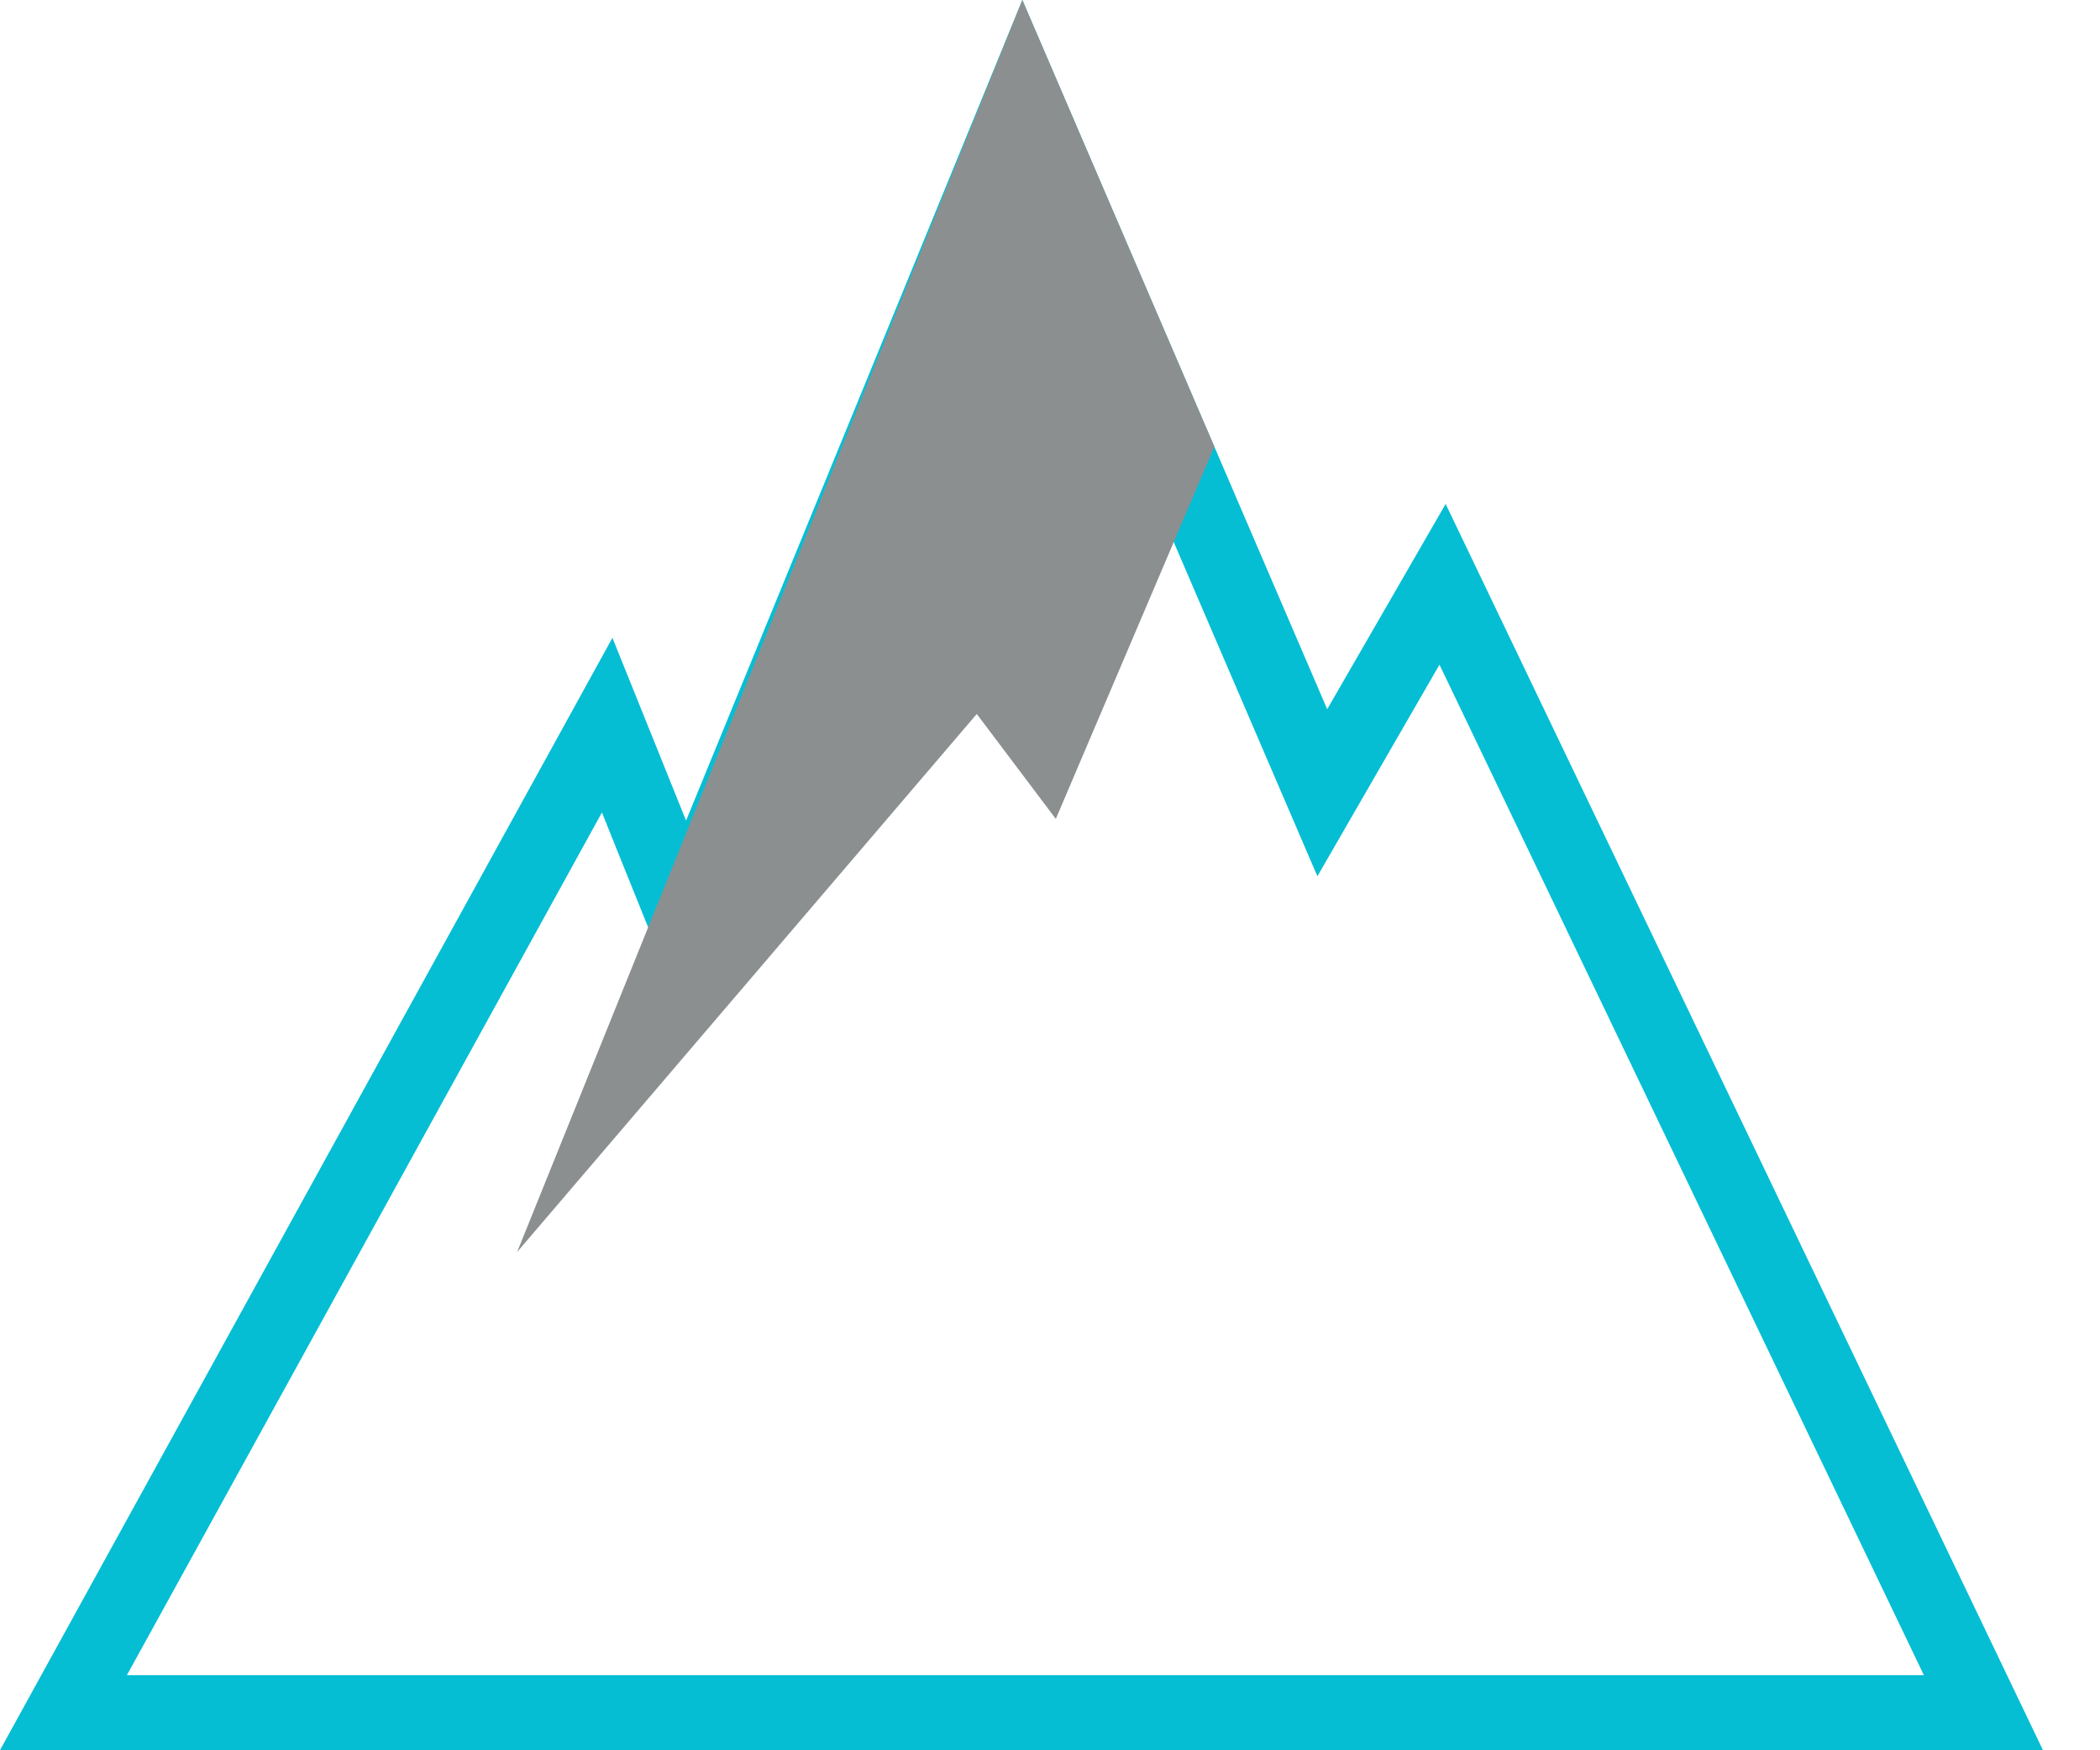 <?xml version="1.0" encoding="UTF-8" standalone="no"?>
<svg width="30px" height="25px" viewBox="0 0 30 25" version="1.1" xmlns="http://www.w3.org/2000/svg" xmlns:xlink="http://www.w3.org/1999/xlink">
    <!-- Generator: sketchtool 40.3 (33839) - http://www.bohemiancoding.com/sketch -->
    <title>FA8290F5-1E3E-46EE-9377-FAD67A90B55E</title>
    <desc>Created with sketchtool.</desc>
    <defs></defs>
    <g id="Page-1" stroke="none" stroke-width="1" fill="none" fill-rule="evenodd">
        <g id="icons" transform="translate(-535, -725)">
            <g id="nature" transform="translate(535, 725)">
                <path d="M14.605,0 L9.801,11.721 L8.749,9.11 L0,24.998 L29.185,24.998 L20.652,7.198 L18.96,10.13 L14.605,0 Z M10.792,12.127 L14.629,2.768 L17.976,10.553 L18.82,12.516 L19.888,10.665 L20.564,9.494 L27.484,23.927 L1.813,23.927 L8.599,11.605 L8.806,12.121 L9.792,14.566 L10.792,12.127 Z" id="Fill-1" fill="#05BED4"></path>
                <polygon id="Fill-2" fill="#8C8F90" points="14.605 0 7.387 17.884 13.954 10.198 15.083 11.697 17.348 6.38"></polygon>
            </g>
        </g>
    </g>
</svg>